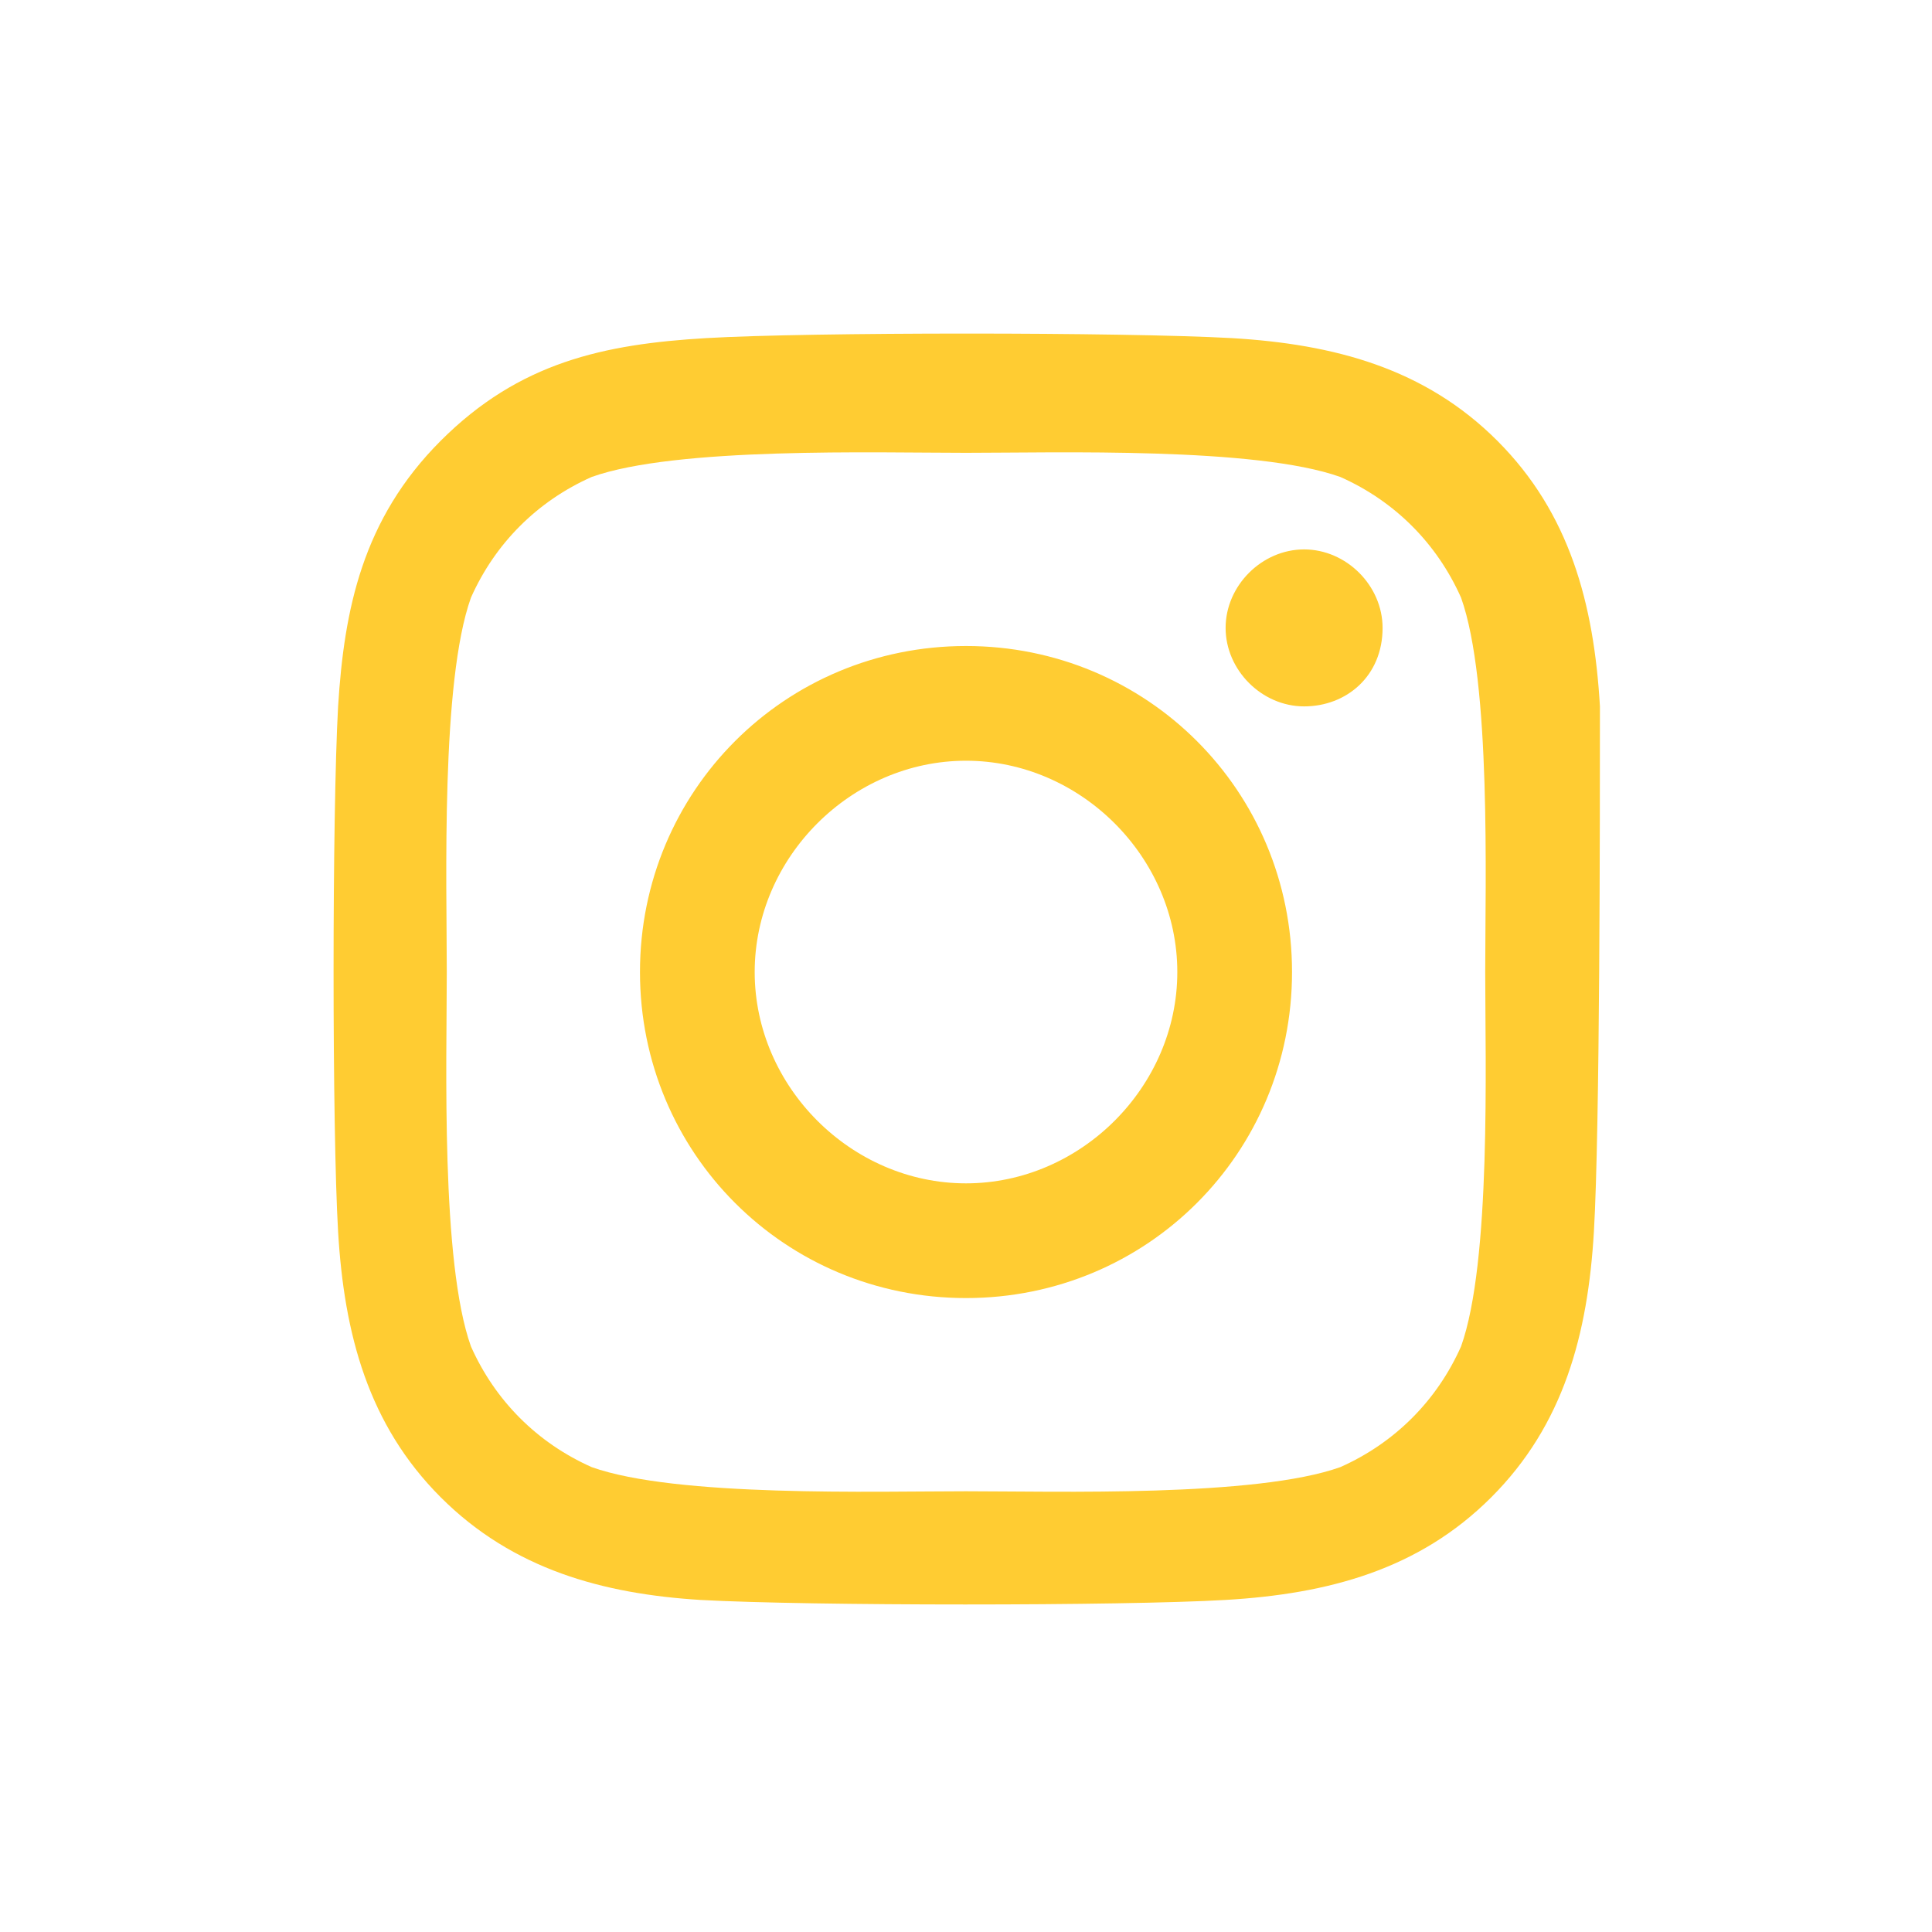 <?xml version="1.0" encoding="utf-8"?>
<!-- Generator: Adobe Illustrator 25.4.1, SVG Export Plug-In . SVG Version: 6.00 Build 0)  -->
<svg version="1.1" id="icon" xmlns="http://www.w3.org/2000/svg" xmlns:xlink="http://www.w3.org/1999/xlink" x="0px" y="0px"
	 viewBox="0 0 32 32" style="enable-background:new 0 0 32 32;" xml:space="preserve">
<style type="text/css">
	.st0{fill:none;}
</style>
<rect id="_Transparent_Rectangle_" class="st0" width="32" height="32"/>
<g>
	<path fill="#ffcc32" d="M26.4,20.4c-0.1,1.7-0.5,3.2-1.7,4.4c-1.2,1.2-2.7,1.6-4.4,1.7c-1.7,0.1-6.9,0.1-8.7,0C10,26.4,8.5,26,7.3,24.8
		c-1.2-1.2-1.6-2.7-1.7-4.4c-0.1-1.7-0.1-6.9,0-8.7C5.7,10.1,6,8.6,7.3,7.3s2.7-1.6,4.4-1.7c1.7-0.1,6.9-0.1,8.7,0
		c1.7,0.1,3.2,0.5,4.4,1.7c1.2,1.2,1.6,2.7,1.7,4.4C26.5,13.5,26.5,18.7,26.4,20.4z M24.6,16.1c0-1.5,0.1-4.8-0.4-6.2
		c-0.4-0.9-1.1-1.6-2-2c-1.4-0.5-4.7-0.4-6.2-0.4s-4.8-0.1-6.2,0.4c-0.9,0.4-1.6,1.1-2,2c-0.5,1.4-0.4,4.7-0.4,6.2
		c0,1.5-0.1,4.8,0.4,6.2c0.4,0.9,1.1,1.6,2,2c1.4,0.5,4.7,0.4,6.2,0.4s4.8,0.1,6.2-0.4c0.9-0.4,1.6-1.1,2-2
		C24.7,20.9,24.6,17.6,24.6,16.1z M21.4,16.1c0,3-2.4,5.4-5.4,5.4s-5.4-2.4-5.4-5.4c0-3,2.4-5.4,5.4-5.4S21.4,13.1,21.4,16.1z
		 M19.5,16.1c0-1.9-1.6-3.5-3.5-3.5s-3.5,1.6-3.5,3.5c0,1.9,1.6,3.5,3.5,3.5S19.5,18,19.5,16.1z M21.6,11.7c-0.7,0-1.3-0.6-1.3-1.3
		s0.6-1.3,1.3-1.3c0.7,0,1.3,0.6,1.3,1.3C22.9,11.2,22.3,11.7,21.6,11.7z"/>
</g>
</svg>
